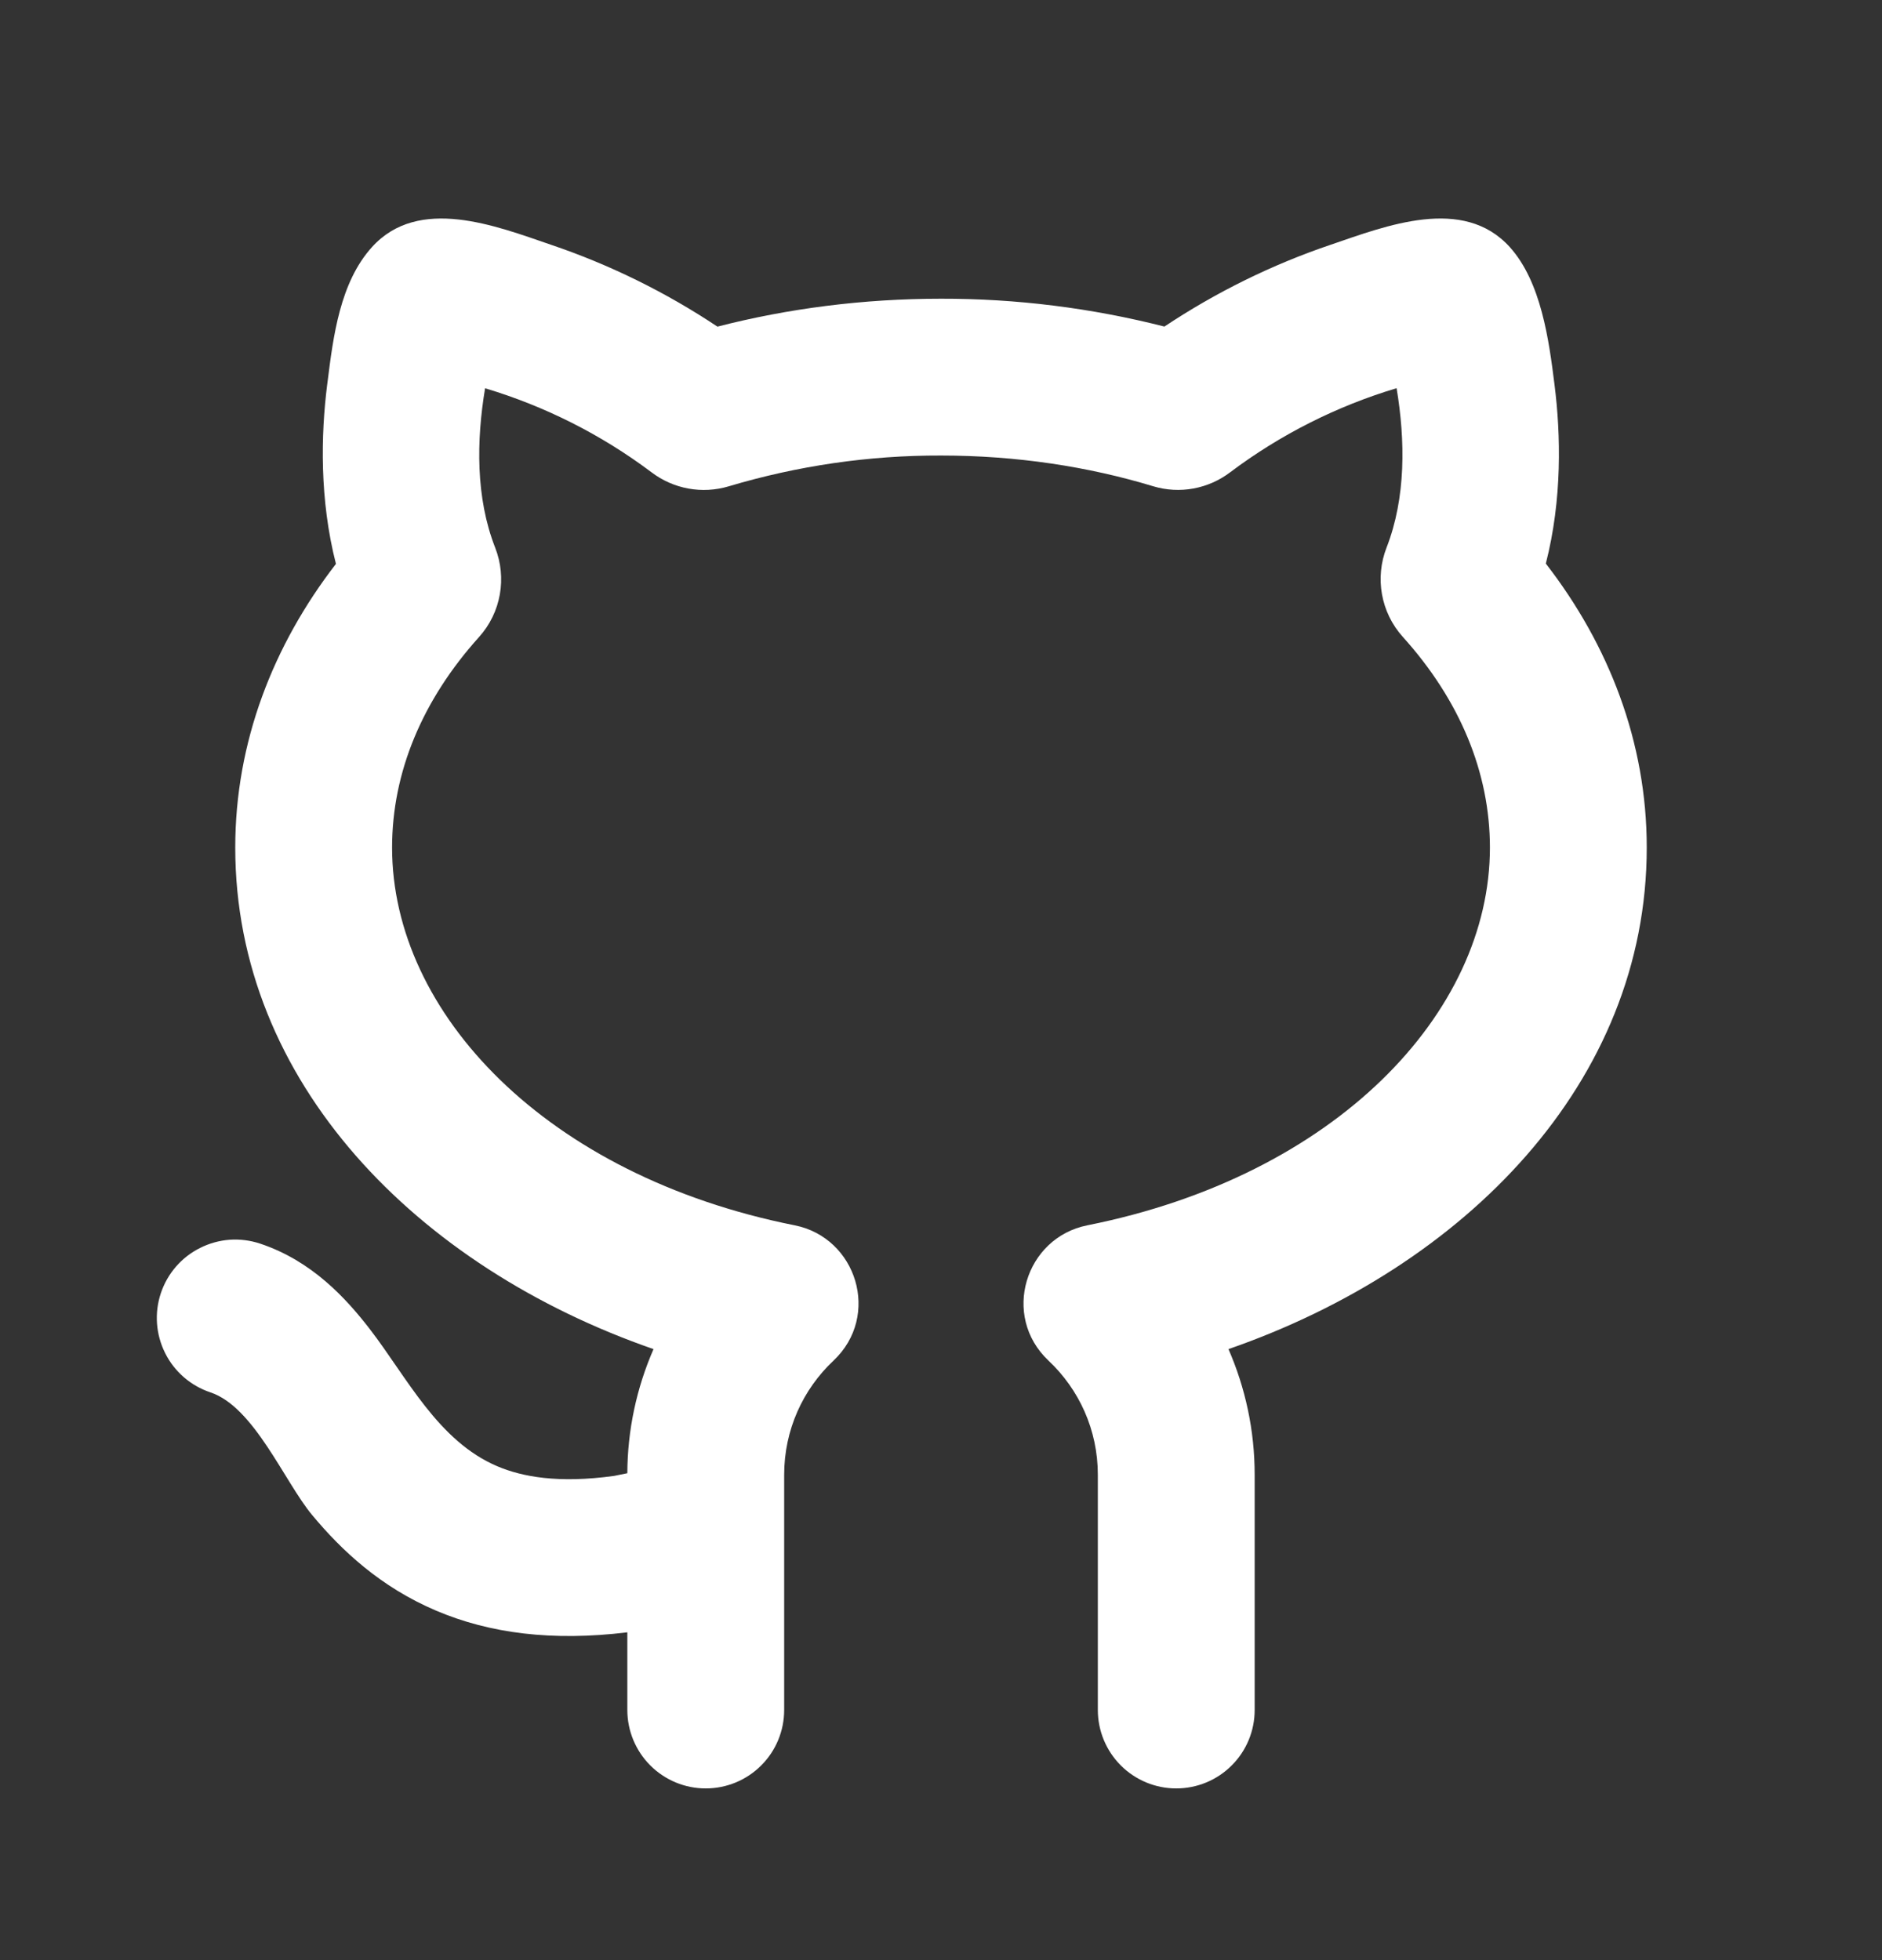 <svg width="24" height="25" viewBox="0 0 24 25" fill="none" xmlns="http://www.w3.org/2000/svg">
<rect x="0" y="0" width="24" height="25" fill="#333333" stroke="none"/>
<g clip-path="url(#clip0_971_2161)">
<path d="M6.315 6.986C6.065 6.348 6.075 5.619 6.186 4.952C6.95 5.181 7.668 5.543 8.306 6.022C8.586 6.236 8.953 6.305 9.295 6.202C10.173 5.94 11.084 5.807 12 5.81C12.961 5.81 13.874 5.95 14.703 6.201C15.045 6.305 15.412 6.235 15.691 6.021C16.329 5.542 17.046 5.18 17.81 4.951C17.921 5.618 17.93 6.347 17.682 6.984C17.532 7.368 17.607 7.81 17.89 8.124C18.614 8.927 19 9.85 19 10.81C19 12.924 17.03 14.997 13.866 15.628C13.074 15.786 12.765 16.783 13.371 17.354C13.76 17.72 14 18.236 14 18.81V21.81C14 22.075 14.106 22.33 14.293 22.517C14.481 22.705 14.735 22.81 15 22.81C15.265 22.81 15.52 22.705 15.707 22.517C15.895 22.33 16 22.075 16 21.81V18.81C16 18.24 15.88 17.698 15.666 17.207C18.683 16.16 21 13.803 21 10.81C21 9.463 20.516 8.225 19.713 7.188C19.923 6.368 19.904 5.542 19.824 4.908C19.753 4.34 19.654 3.596 19.254 3.152C18.659 2.493 17.674 2.881 16.974 3.12C16.223 3.374 15.509 3.726 14.849 4.165C13.918 3.928 12.961 3.808 12 3.81C11.006 3.81 10.047 3.935 9.149 4.166C8.49 3.727 7.775 3.375 7.024 3.121C6.324 2.881 5.338 2.493 4.743 3.152C4.335 3.604 4.25 4.289 4.177 4.871L4.172 4.909C4.092 5.544 4.074 6.371 4.284 7.192C3.484 8.228 3 9.464 3 10.81C3 13.802 5.317 16.16 8.334 17.207C8.116 17.706 8.002 18.245 8 18.79L7.832 18.824C7.115 18.923 6.656 18.834 6.344 18.702C5.584 18.38 5.192 17.569 4.714 16.949C4.416 16.564 3.982 16.083 3.316 15.861C3.192 15.82 3.06 15.803 2.929 15.812C2.798 15.822 2.67 15.857 2.553 15.916C2.315 16.034 2.135 16.242 2.051 16.494C1.967 16.746 1.987 17.02 2.106 17.258C2.224 17.495 2.433 17.675 2.684 17.759C3.242 17.945 3.628 18.901 3.982 19.325C4.355 19.773 4.851 20.241 5.562 20.543C6.244 20.833 7.045 20.936 8 20.819V21.81C8 22.075 8.106 22.33 8.293 22.517C8.481 22.705 8.735 22.81 9 22.81C9.265 22.81 9.52 22.705 9.707 22.517C9.895 22.33 10 22.075 10 21.81V18.81C10 18.236 10.24 17.72 10.629 17.354C11.236 16.782 10.926 15.786 10.134 15.628C6.969 14.997 5 12.924 5 10.81C5 9.852 5.385 8.929 6.108 8.126C6.391 7.812 6.465 7.37 6.315 6.986Z" fill="white"/>
</g>
<defs>
<clipPath id="clip0_971_2161">
<rect width="24" height="24" fill="white" transform="translate(0 0.811)"/>
</clipPath>
</defs>
</svg>
